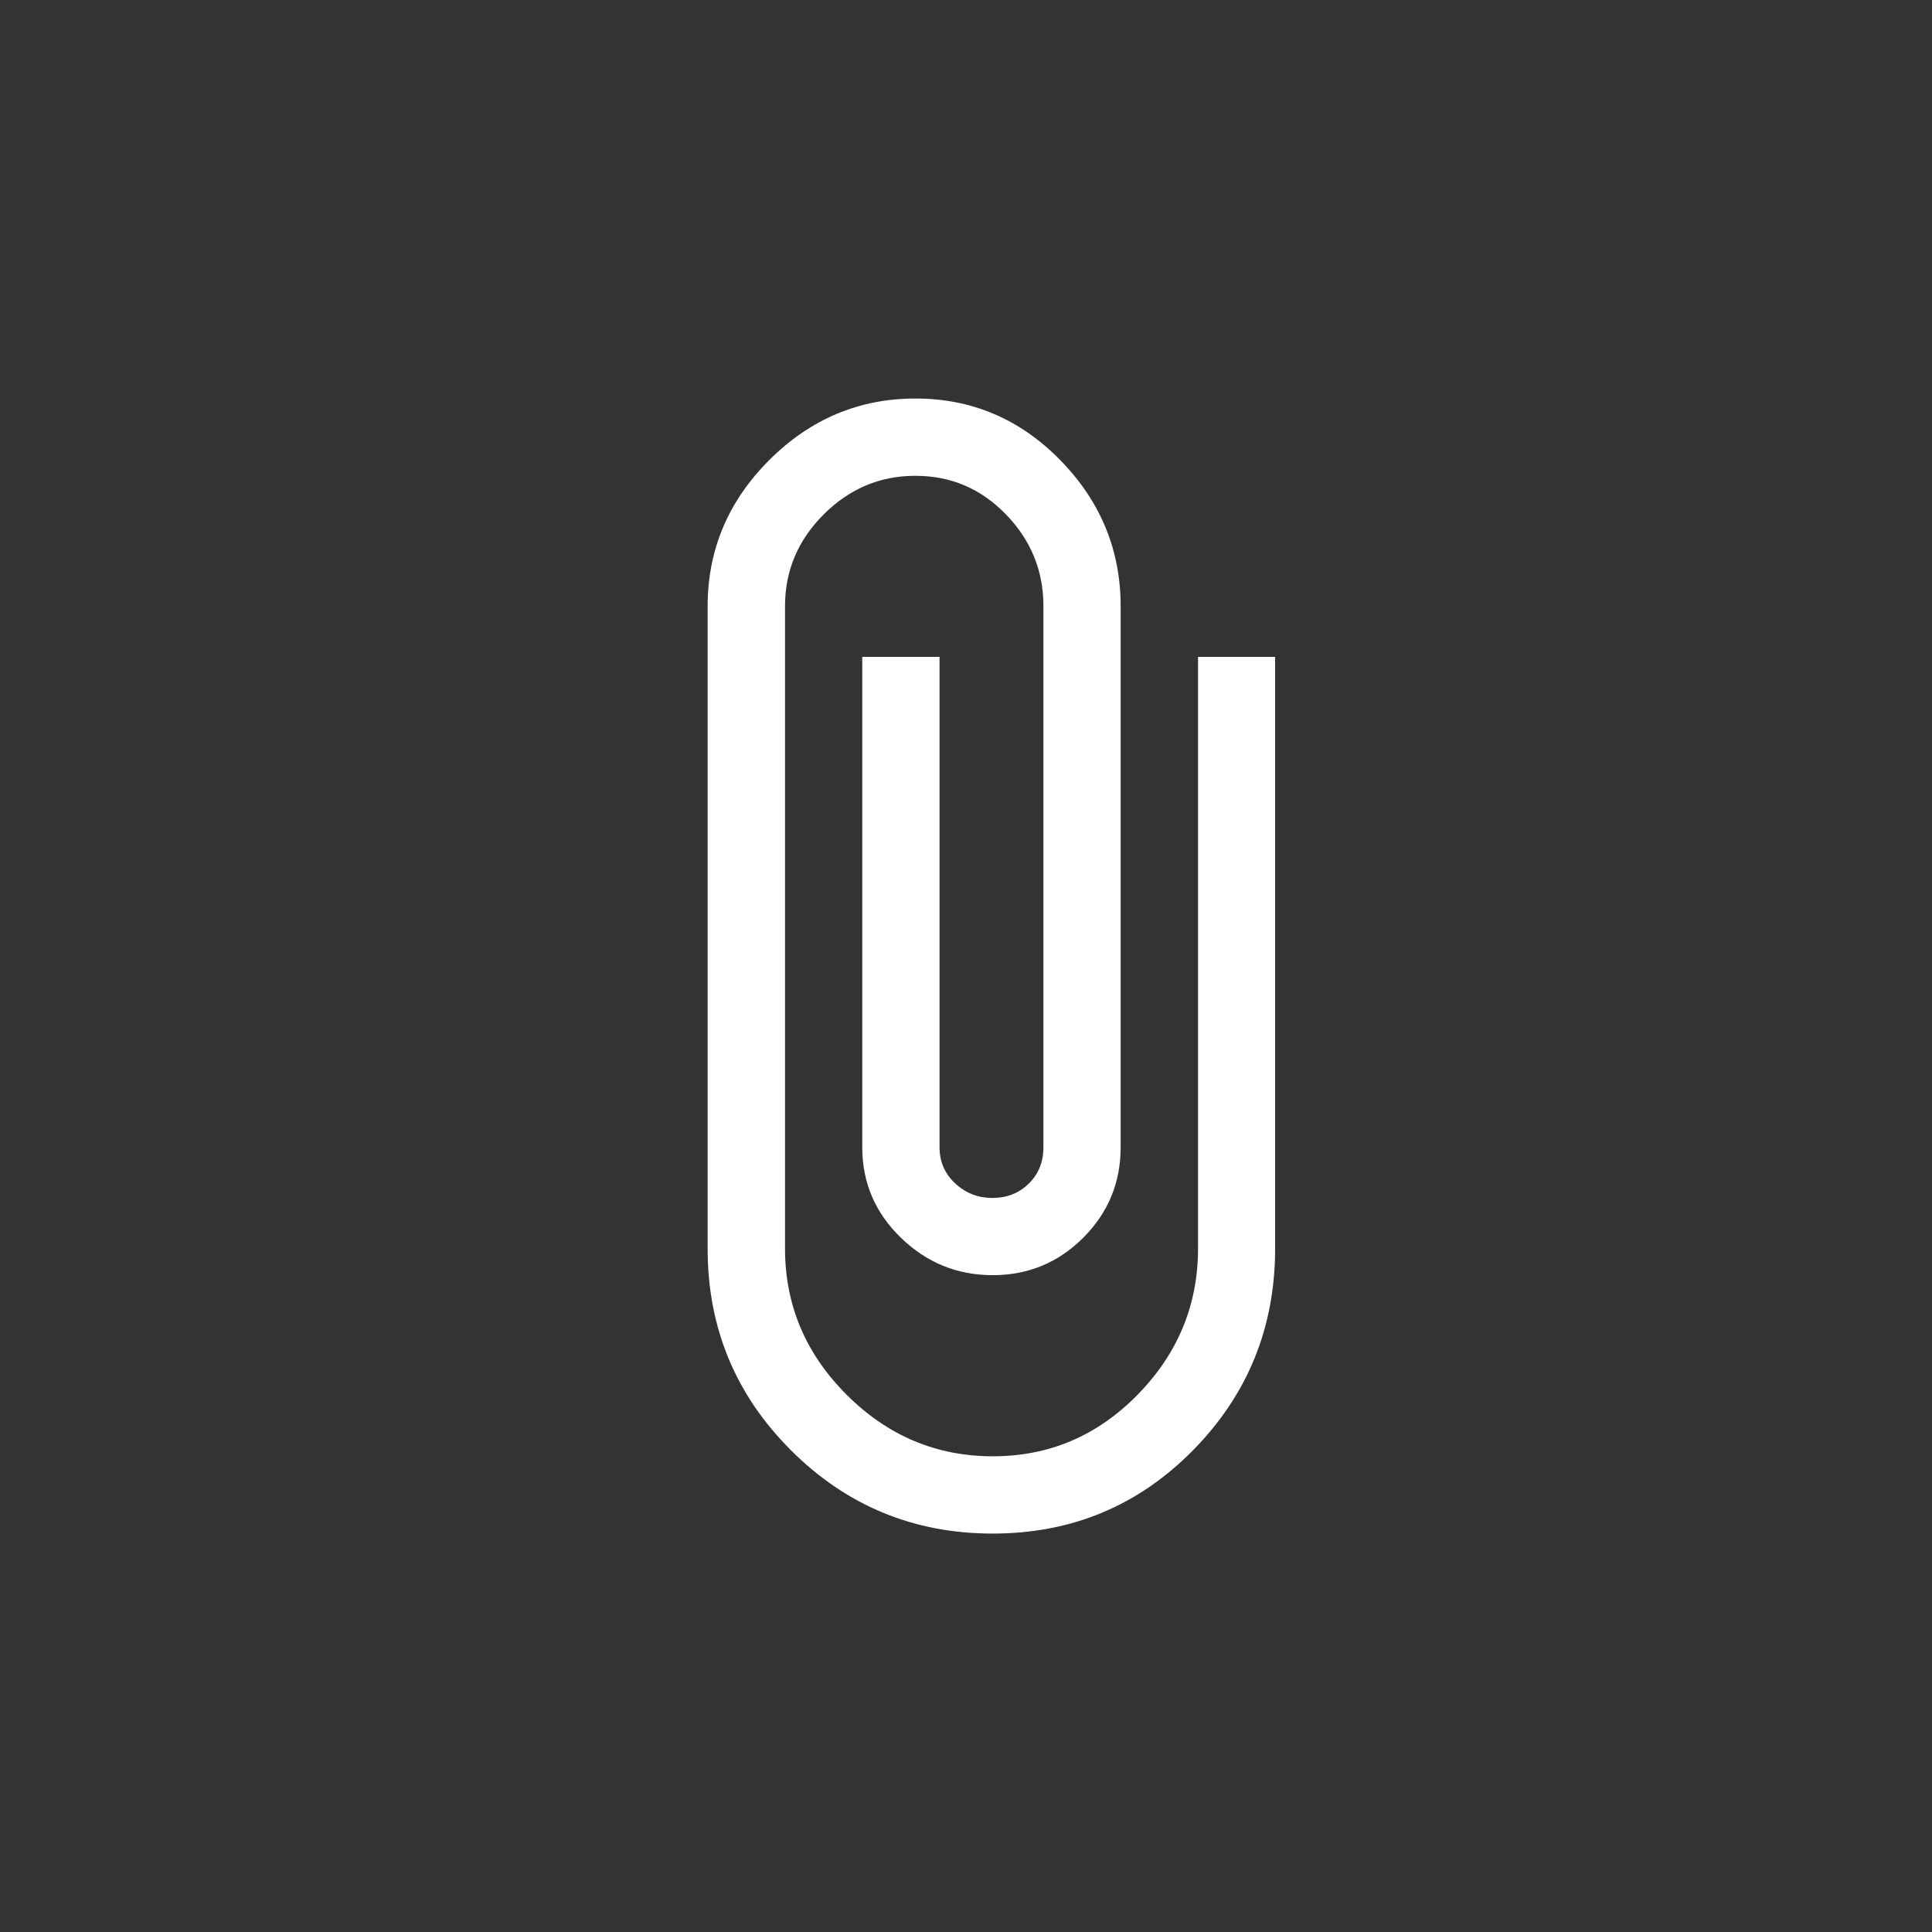 <!-- Generated by IcoMoon.io -->
<svg version="1.1" xmlns="http://www.w3.org/2000/svg" width="40" height="40" viewBox="0 0 40 40">
<rect x="0" y="0" width="40" height="40" fill="#333333" stroke="none"/>
<title>mt-attach_file</title>
<path fill="#fff" d="M24.8 13.6h1.6v12.251q0 2.449-1.7 4.175t-4.149 1.725-4.175-1.725-1.725-4.175v-13.3q0-1.751 1.275-3.025t3.025-1.275 3 1.275 1.251 3.025v11.2q0 1.1-0.775 1.875t-1.875 0.775-1.9-0.775-0.8-1.875v-10.151h1.6v10.151q0 0.449 0.325 0.751t0.775 0.3 0.751-0.3 0.3-0.751v-11.2q0-1.1-0.775-1.9t-1.875-0.8-1.9 0.8-0.8 1.9v13.3q0 1.751 1.275 3.025t3.025 1.275 3-1.275 1.251-3.025v-12.251z"></path>
</svg>
